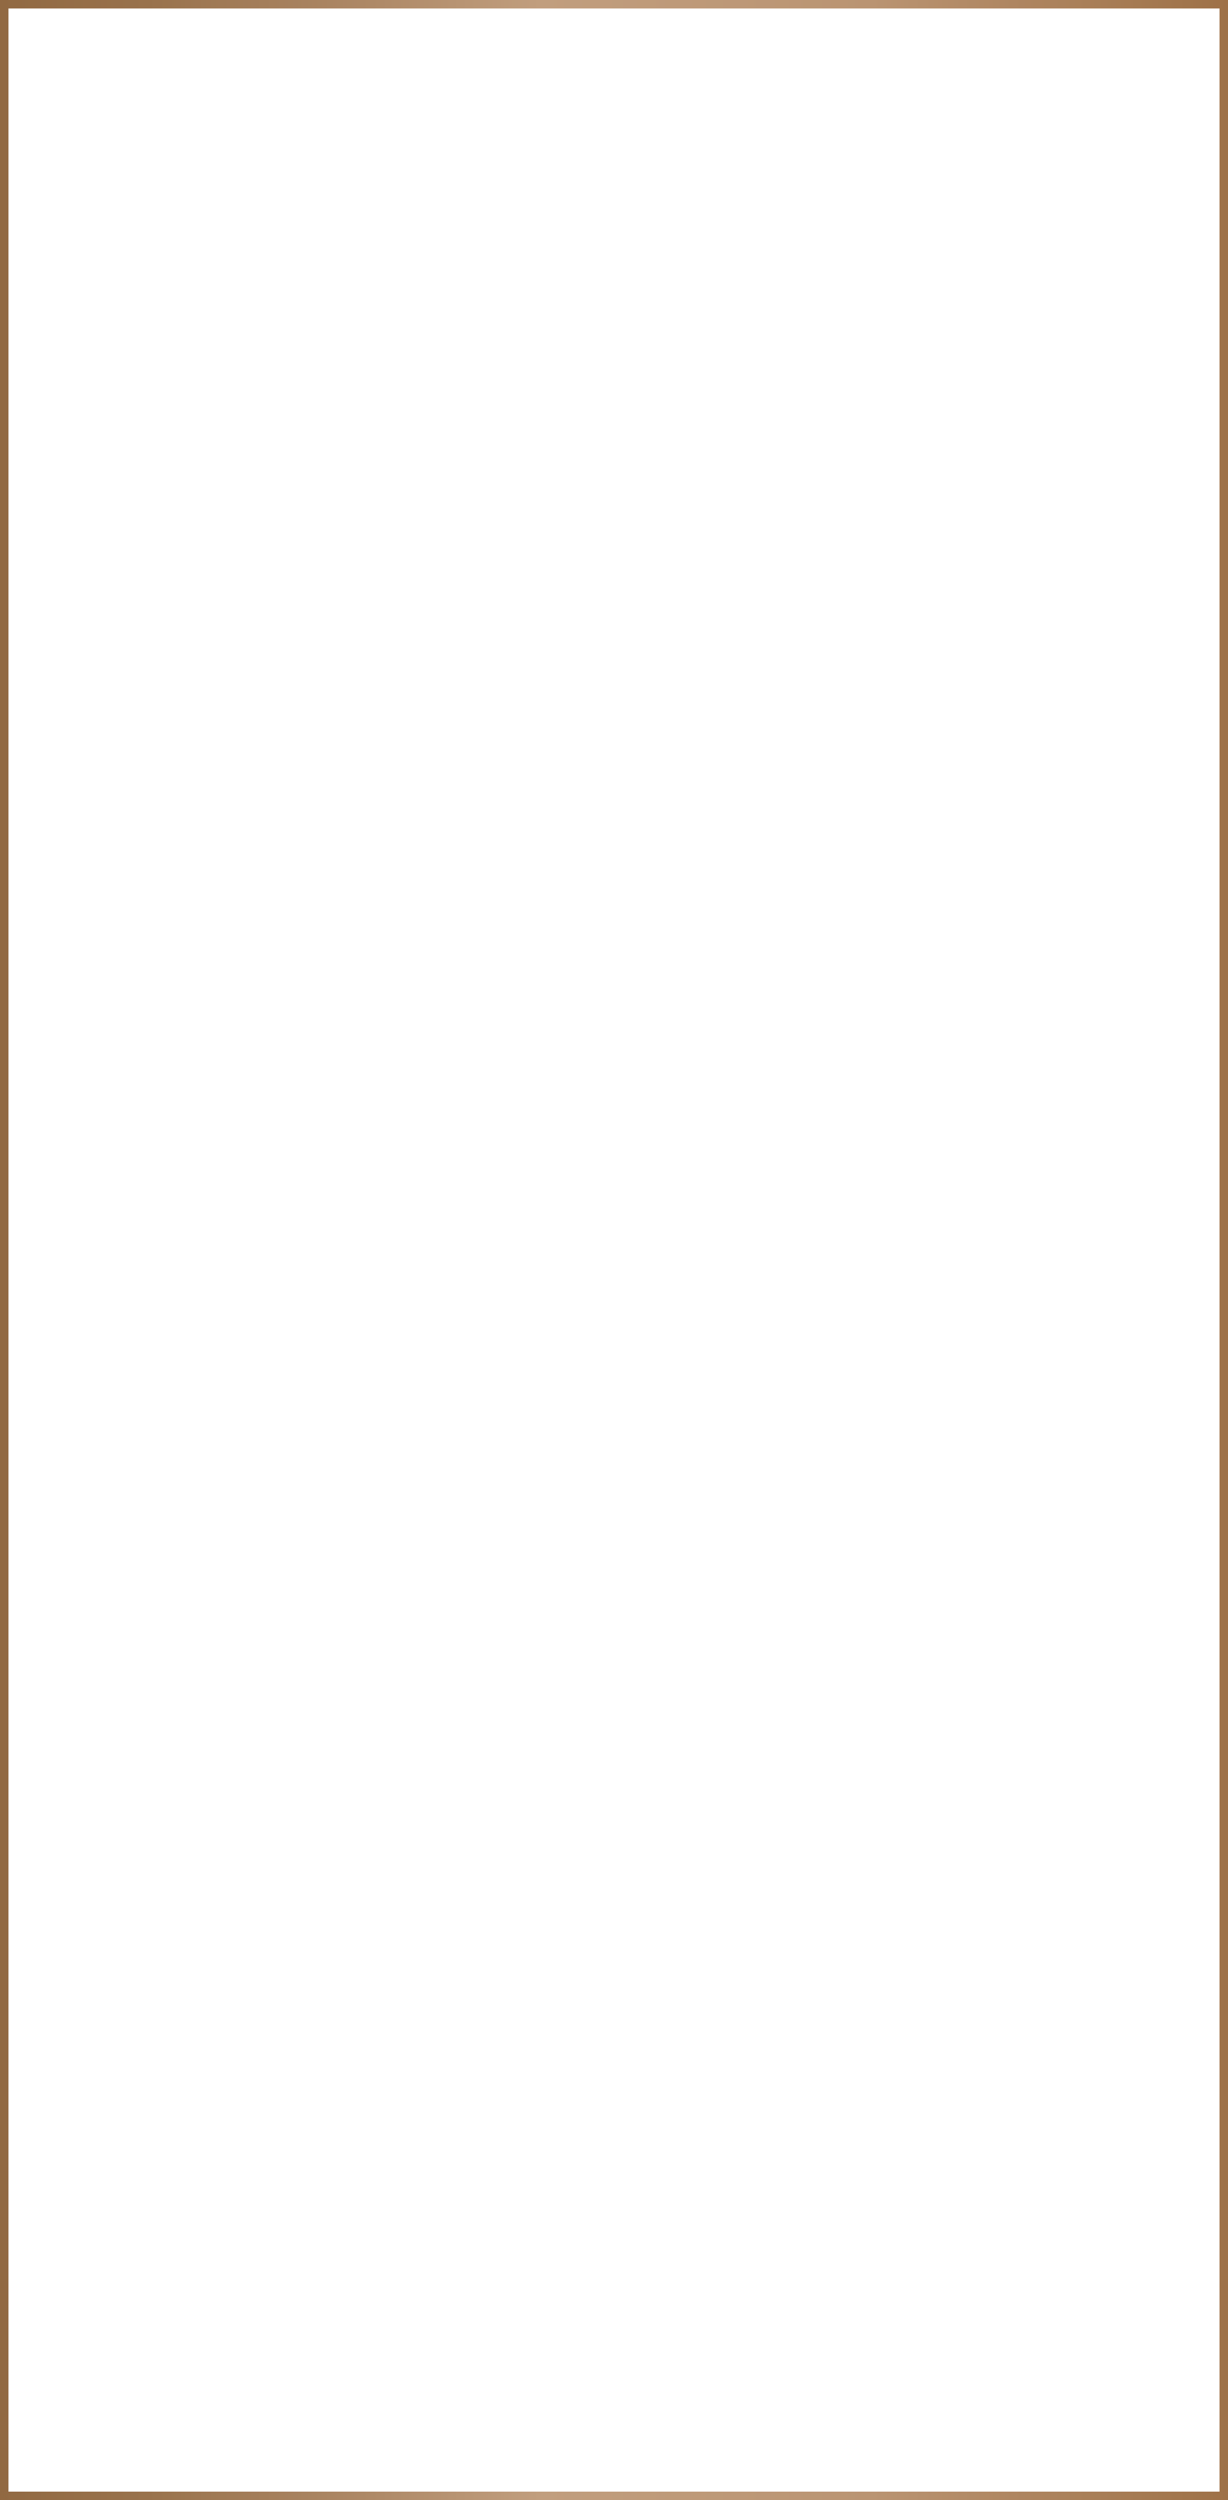 <svg xmlns="http://www.w3.org/2000/svg" xmlns:xlink="http://www.w3.org/1999/xlink" viewBox="0 0 290 590"><defs><style>.cls-1{fill:url(#linear-gradient);}</style><linearGradient id="linear-gradient" y1="295" x2="290" y2="295" gradientUnits="userSpaceOnUse"><stop offset="0" stop-color="#916942"/><stop offset="0" stop-color="#916942"/><stop offset="0.12" stop-color="#99724c"/><stop offset="0.31" stop-color="#af8a68"/><stop offset="0.44" stop-color="#c19e7e"/><stop offset="0.71" stop-color="#ba9472"/><stop offset="1" stop-color="#9e7147"/></linearGradient></defs><title>border-600</title><g id="Layer_2" data-name="Layer 2"><g id="Layer_1-2" data-name="Layer 1"><path class="cls-1" d="M288,2V588H2V2H288m2-2H0V590H290V0Z"/></g></g></svg>